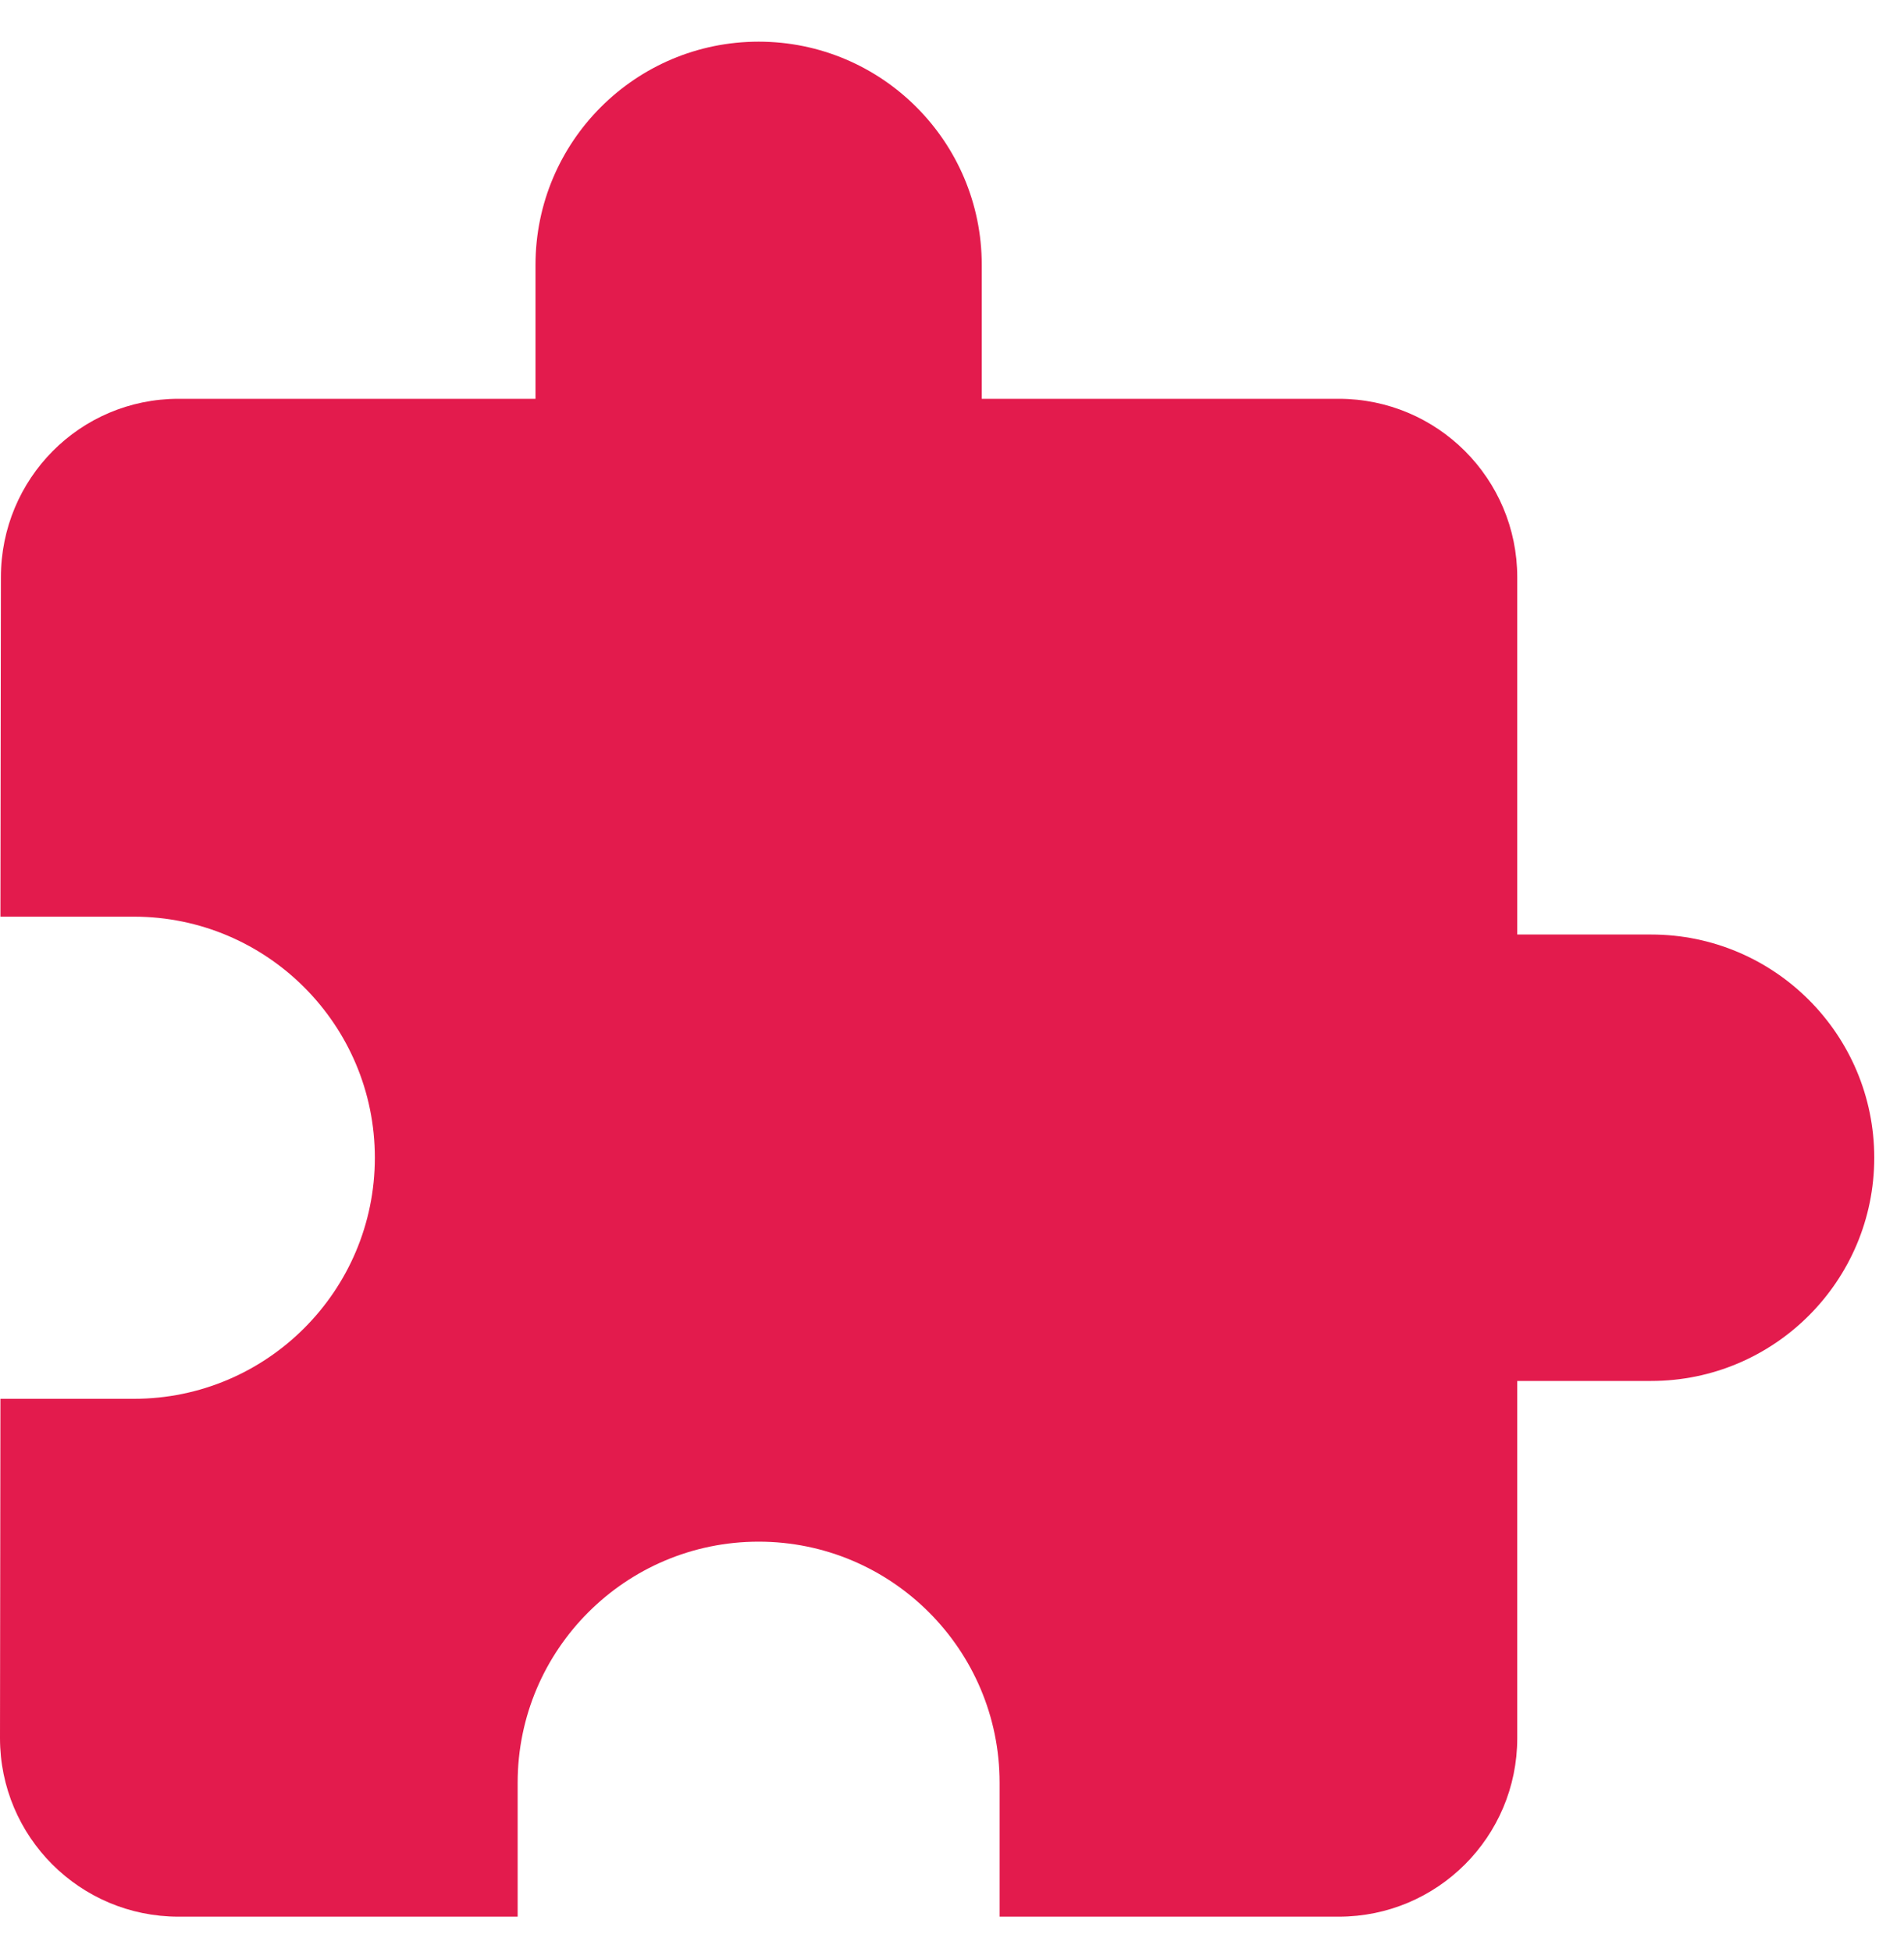 <svg width="40" height="41" viewBox="0 0 40 41" fill="none" xmlns="http://www.w3.org/2000/svg">
<path d="M34.688 19.625H31.875V12.125C31.875 10.053 30.197 8.375 28.125 8.375H20.625V5.562C20.625 2.975 18.525 0.875 15.938 0.875C13.35 0.875 11.25 2.975 11.25 5.562V8.375H3.75C1.678 8.375 0.019 10.053 0.019 12.125L0.009 19.25H2.812C5.606 19.25 7.875 21.519 7.875 24.312C7.875 27.106 5.606 29.375 2.812 29.375H0.009L0 36.5C0 38.572 1.678 40.25 3.75 40.25H10.875V37.438C10.875 34.644 13.144 32.375 15.938 32.375C18.731 32.375 21 34.644 21 37.438V40.25H28.125C30.197 40.25 31.875 38.572 31.875 36.5V29H34.688C37.275 29 39.375 26.9 39.375 24.312C39.375 21.725 37.275 19.625 34.688 19.625Z" fill="#E31B4D"/>
</svg>
